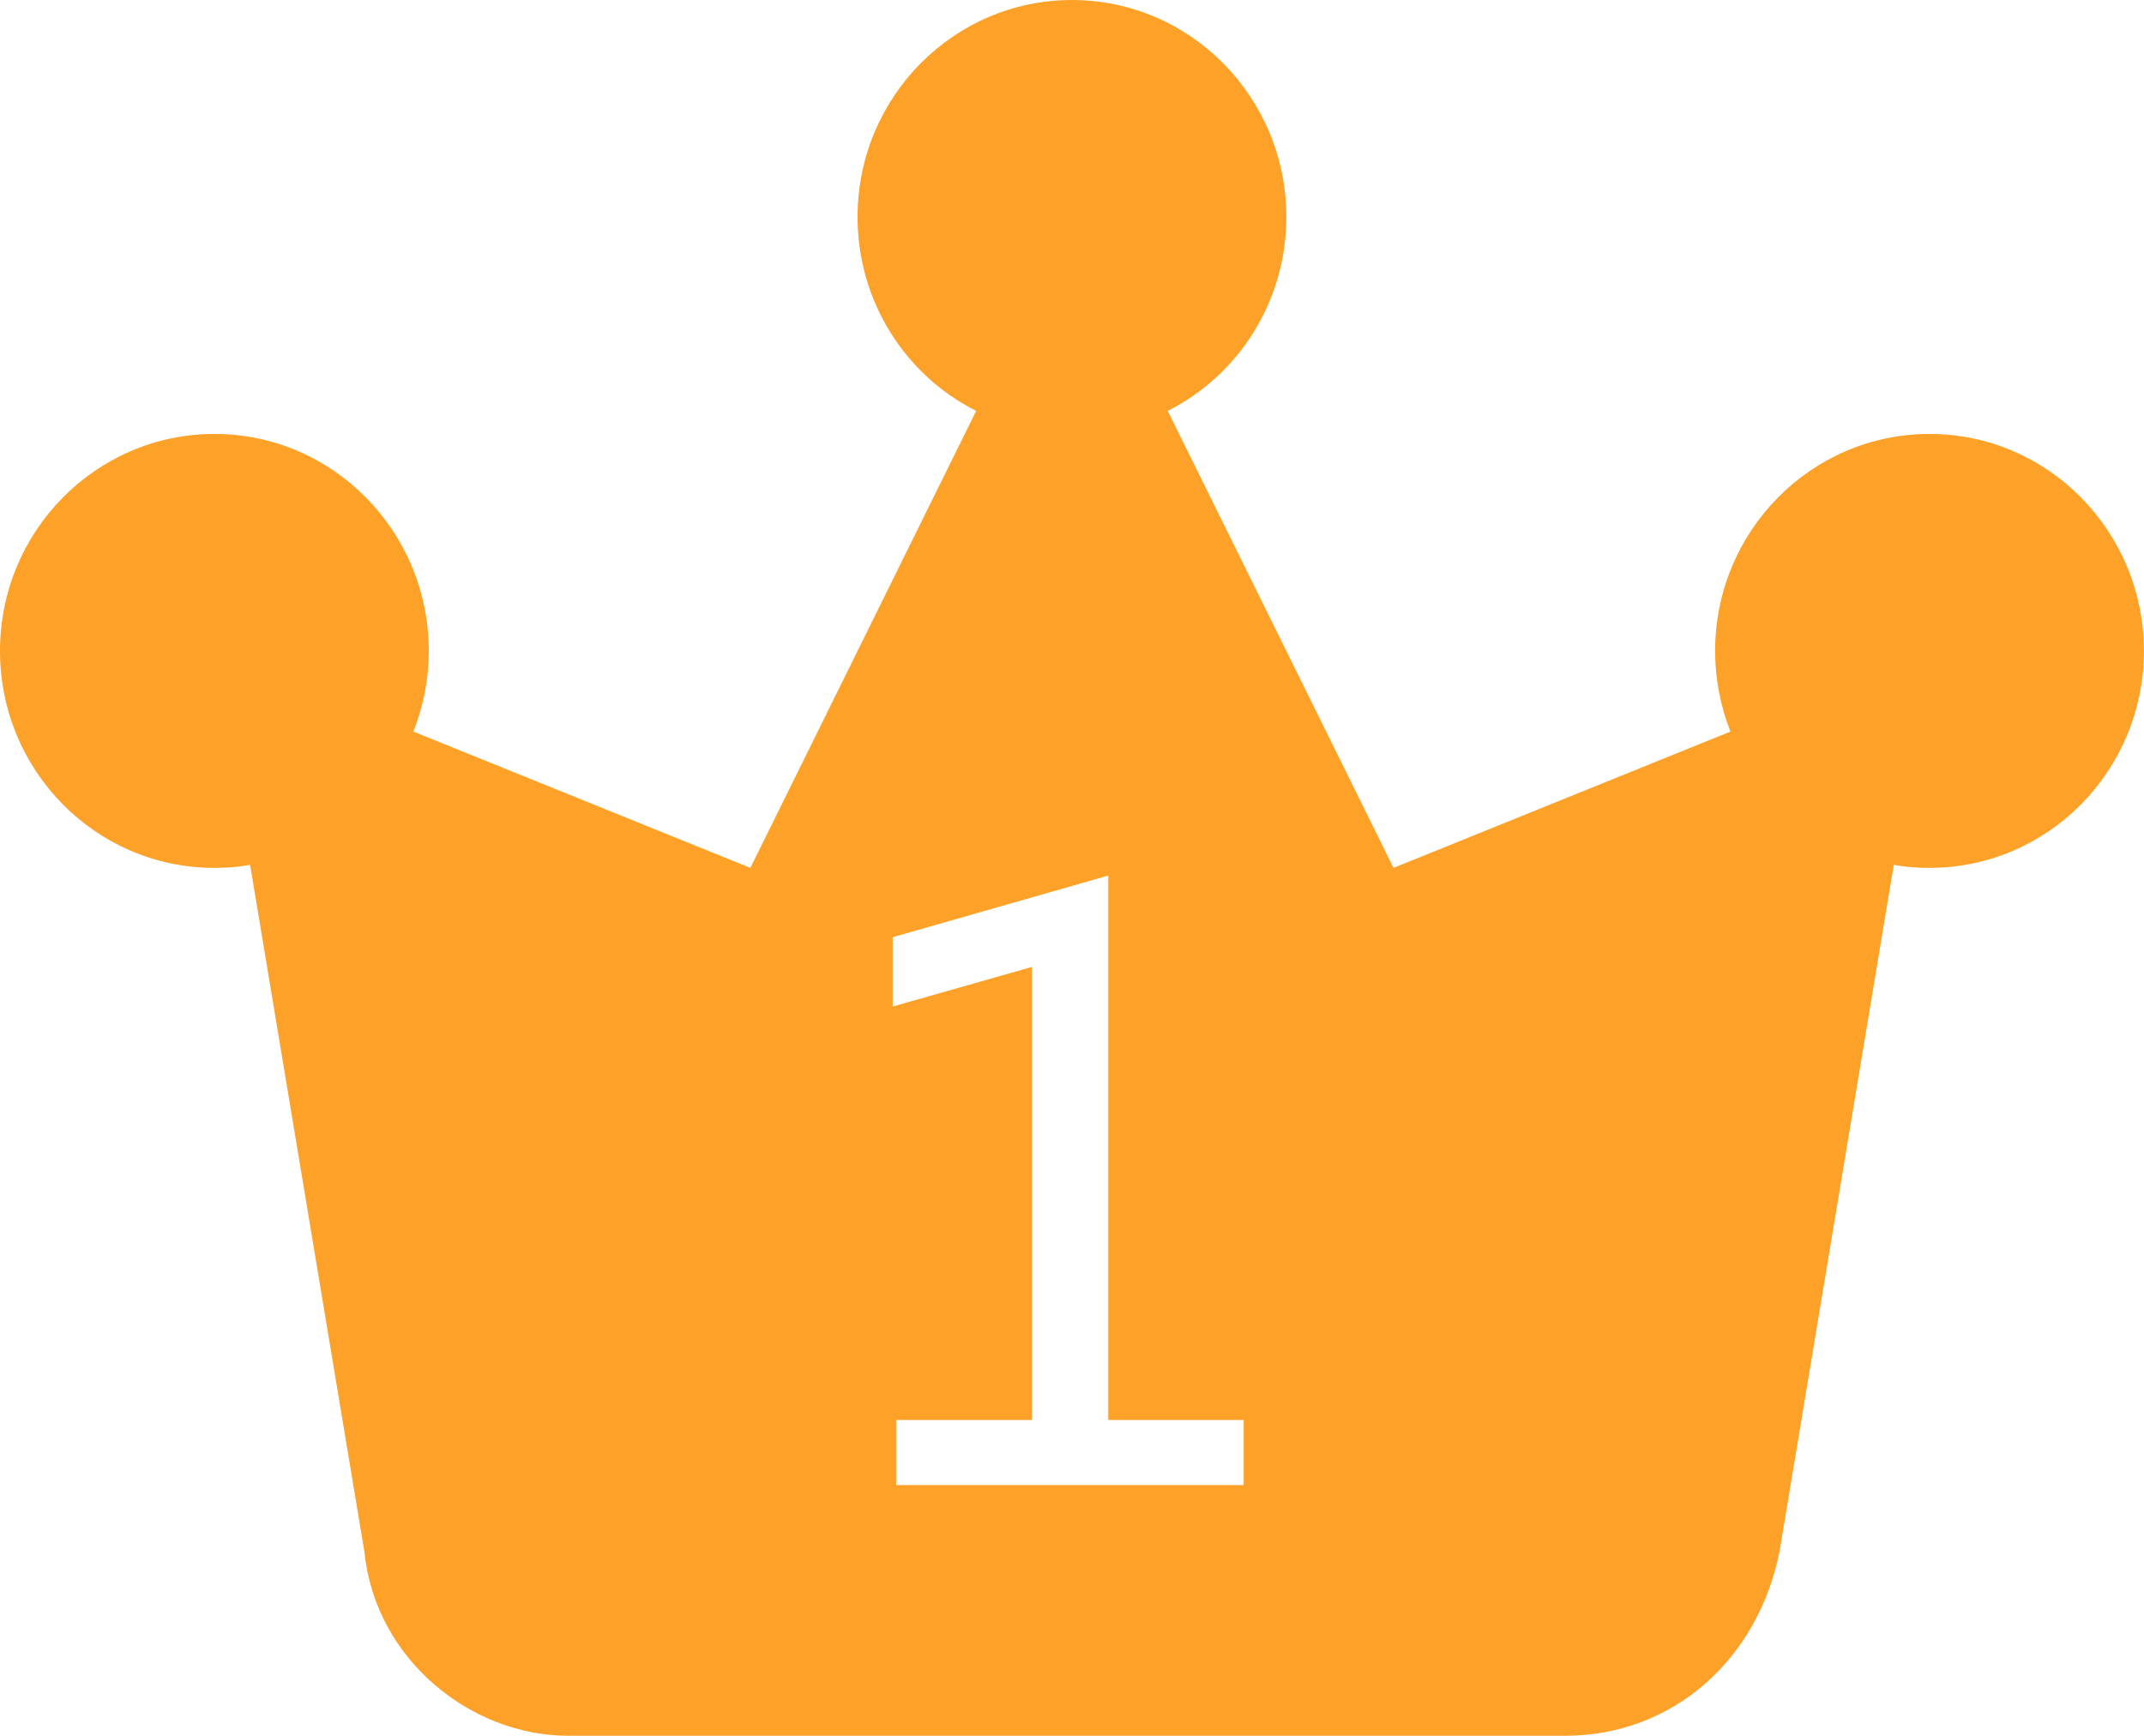 <?xml version="1.0" standalone="no"?><!DOCTYPE svg PUBLIC "-//W3C//DTD SVG 1.1//EN" "http://www.w3.org/Graphics/SVG/1.1/DTD/svg11.dtd"><svg t="1533640404563" class="icon" style="" viewBox="0 0 1265 1024" version="1.1" xmlns="http://www.w3.org/2000/svg" p-id="8558" xmlns:xlink="http://www.w3.org/1999/xlink" width="39.531" height="32"><defs><style type="text/css"></style></defs><path d="M1138.447 256c-69.813 0-126.494 57.404-126.494 128 0 16.866 3.253 32.888 9.035 47.586L822.212 512l-133.24-269.613C730.473 221.606 758.965 178.116 758.965 128 758.965 57.404 702.283 0 632.471 0 562.658 0 505.976 57.404 505.976 128c0 50.116 28.491 93.606 69.993 114.387L442.729 512 243.893 431.586C249.736 416.888 252.988 400.866 252.988 384c0-70.596-56.681-128-126.494-128C56.681 256 0 313.404 0 384 0 454.776 56.681 512 126.494 512c7.108 0 14.216-0.482 21.082-1.807l67.403 405.082C221.365 979.305 278.227 1024 335.149 1024l588.318 0c63.247 0 113.724-44.695 126.494-108.725L1117.365 510.193c6.867 1.325 13.975 1.807 21.082 1.807 69.813 0 126.494-57.284 126.494-128C1264.941 313.404 1208.26 256 1138.447 256zM733.786 876.122 528.745 876.122l0-38.43 80.113 0L608.858 570.428 526.697 593.8 526.697 552.9l127.217-36.382 0 321.175 79.872 0L733.786 876.122z" p-id="8559" fill="#FDA128"></path></svg>